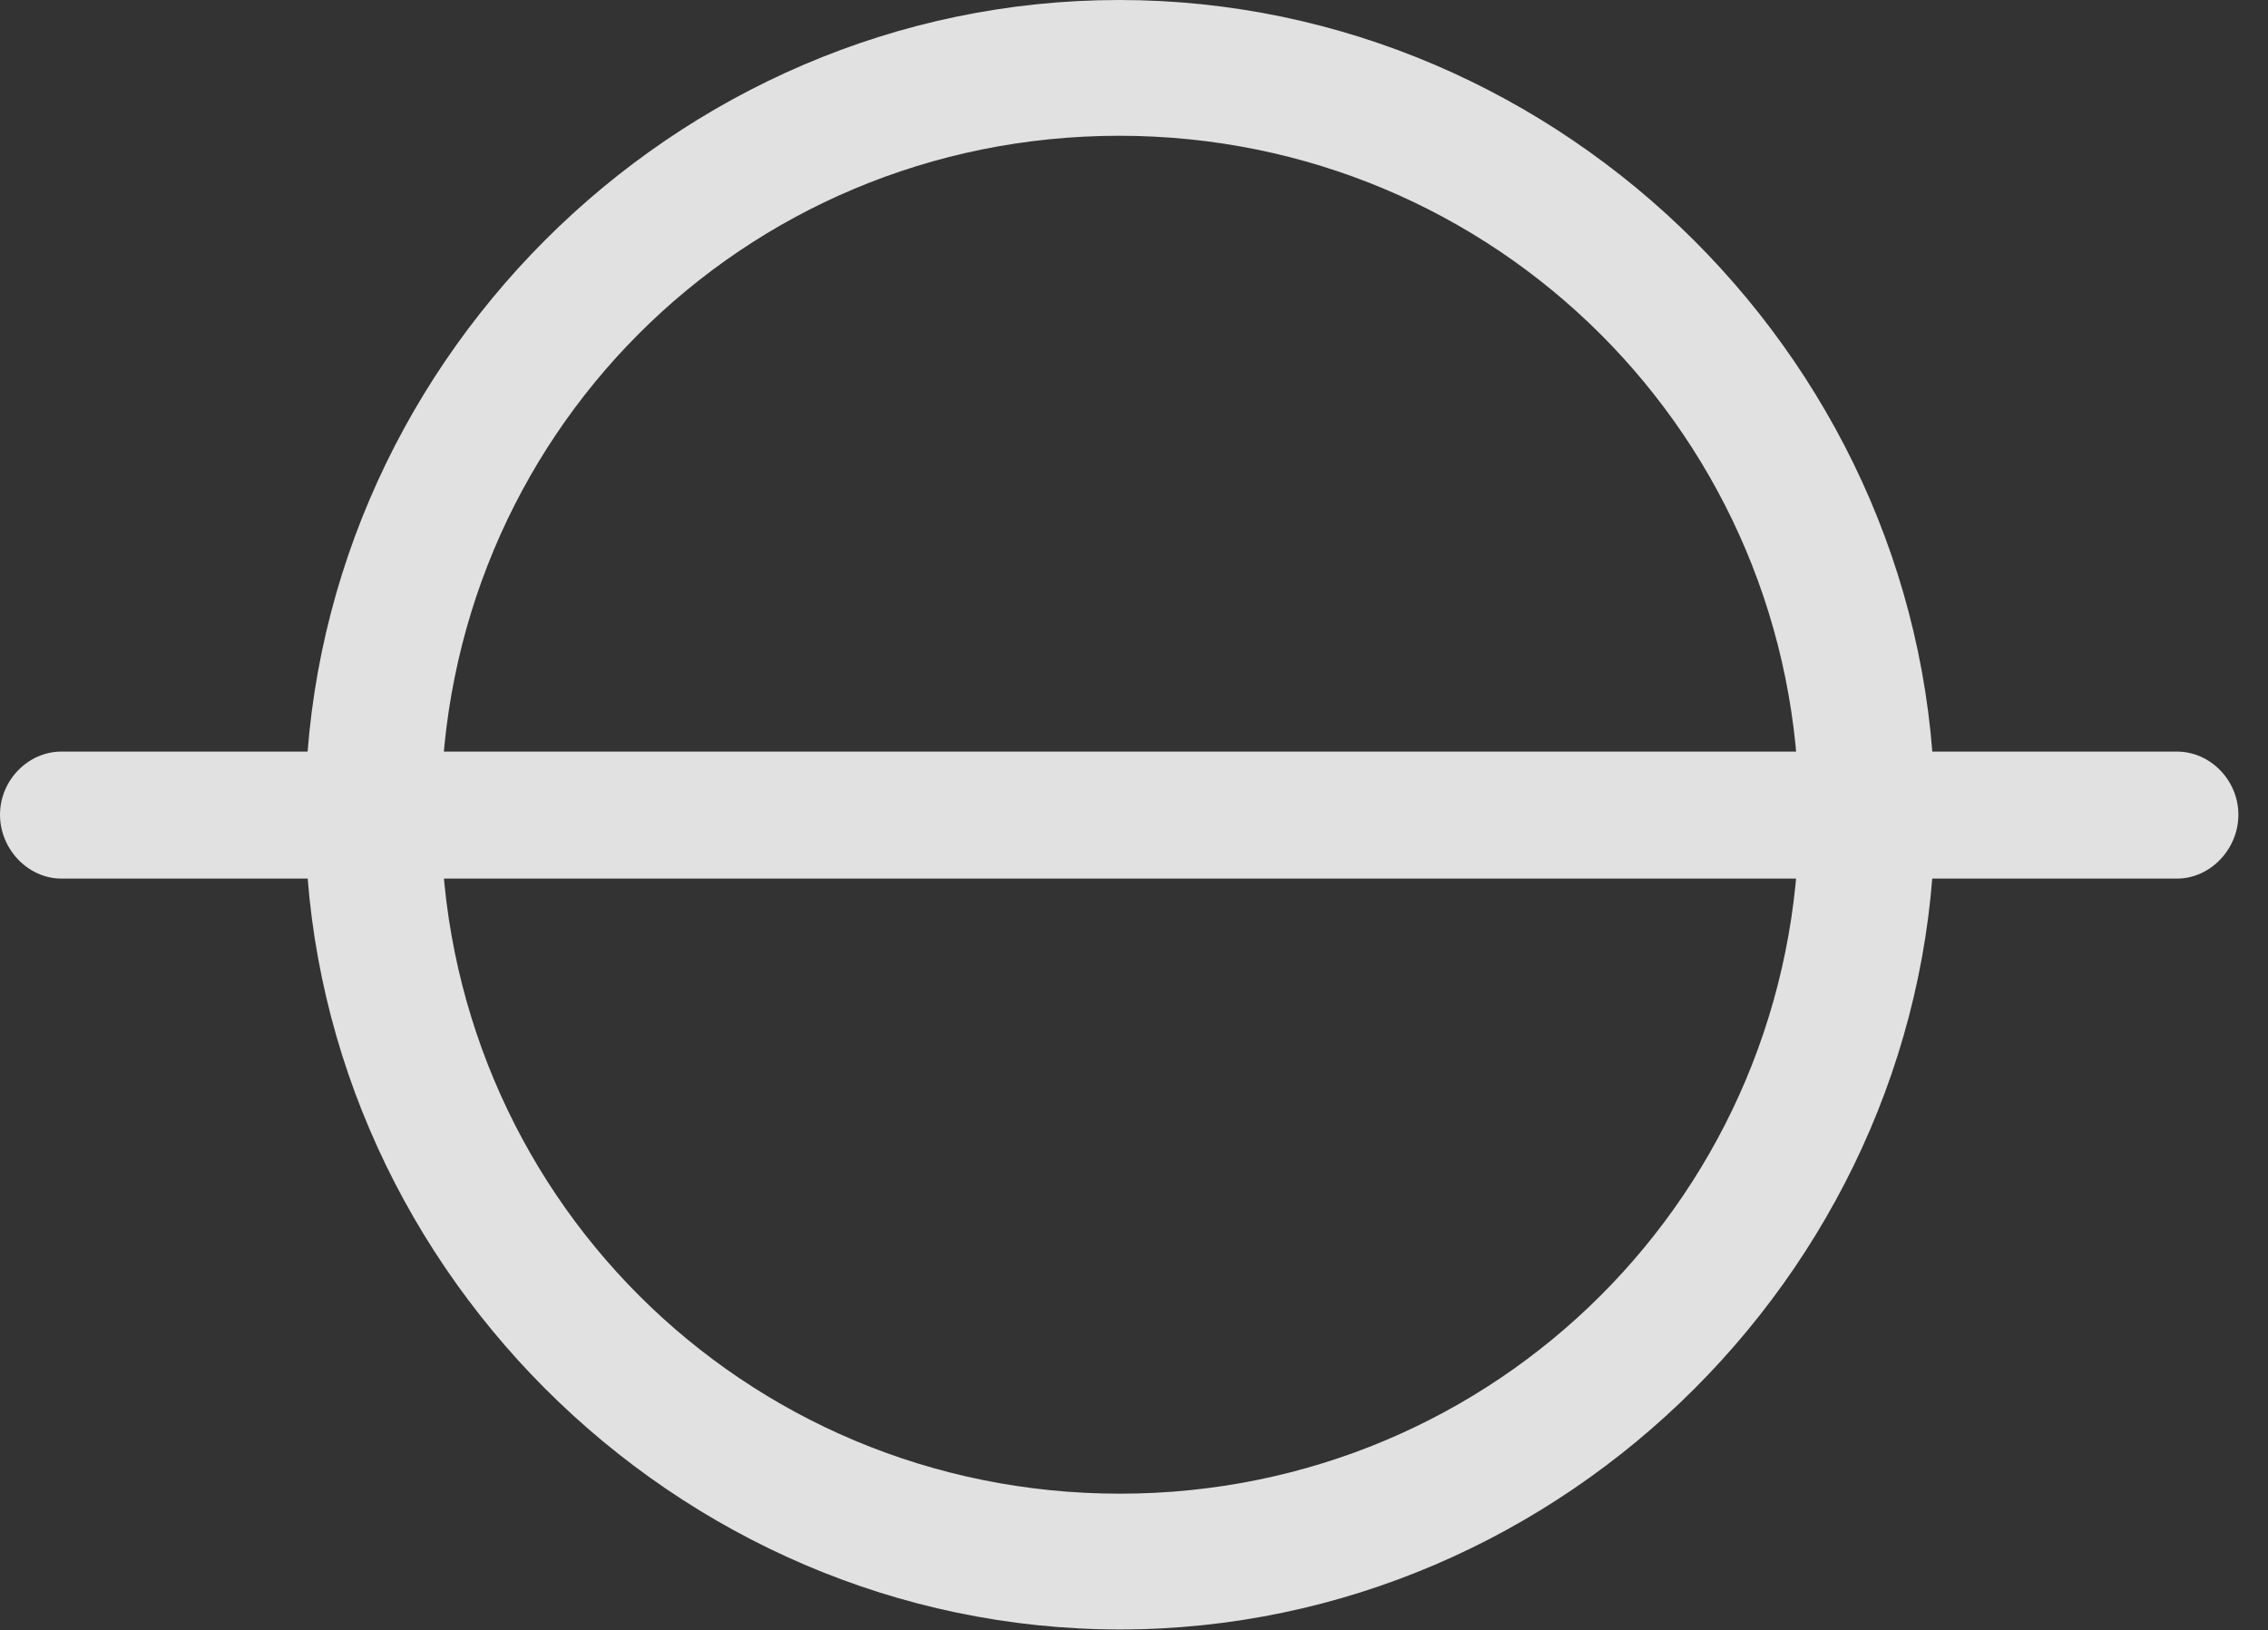 <?xml version="1.0" encoding="UTF-8"?>
<!--Generator: Apple Native CoreSVG 232.5-->
<!DOCTYPE svg
PUBLIC "-//W3C//DTD SVG 1.1//EN"
       "http://www.w3.org/Graphics/SVG/1.1/DTD/svg11.dtd">
<svg version="1.1" xmlns="http://www.w3.org/2000/svg" xmlns:xlink="http://www.w3.org/1999/xlink" width="27.725" height="19.932">
 <rect width="100%" height="100%" fill="#333333" stroke="none"/>
 <g>
  <rect height="19.932" opacity="0" width="27.725" x="0" y="0"/>
  <path d="M0 9.961C0 10.381 0.342 10.742 0.752 10.742L26.611 10.742C27.021 10.742 27.363 10.381 27.363 9.961C27.363 9.541 27.021 9.189 26.611 9.189L0.752 9.189C0.342 9.189 0 9.541 0 9.961ZM13.691 19.922C19.131 19.922 23.652 15.4 23.652 9.961C23.652 4.512 19.121 0 13.682 0C8.232 0 3.73 4.512 3.73 9.961C3.73 15.4 8.242 19.922 13.691 19.922ZM13.691 18.262C9.082 18.262 5.391 14.57 5.391 9.961C5.391 5.352 9.072 1.66 13.682 1.66C18.281 1.66 21.992 5.352 21.992 9.961C21.992 14.57 18.291 18.262 13.691 18.262Z" fill="#ffffff" fill-opacity="0.85"/>
 </g>
</svg>
